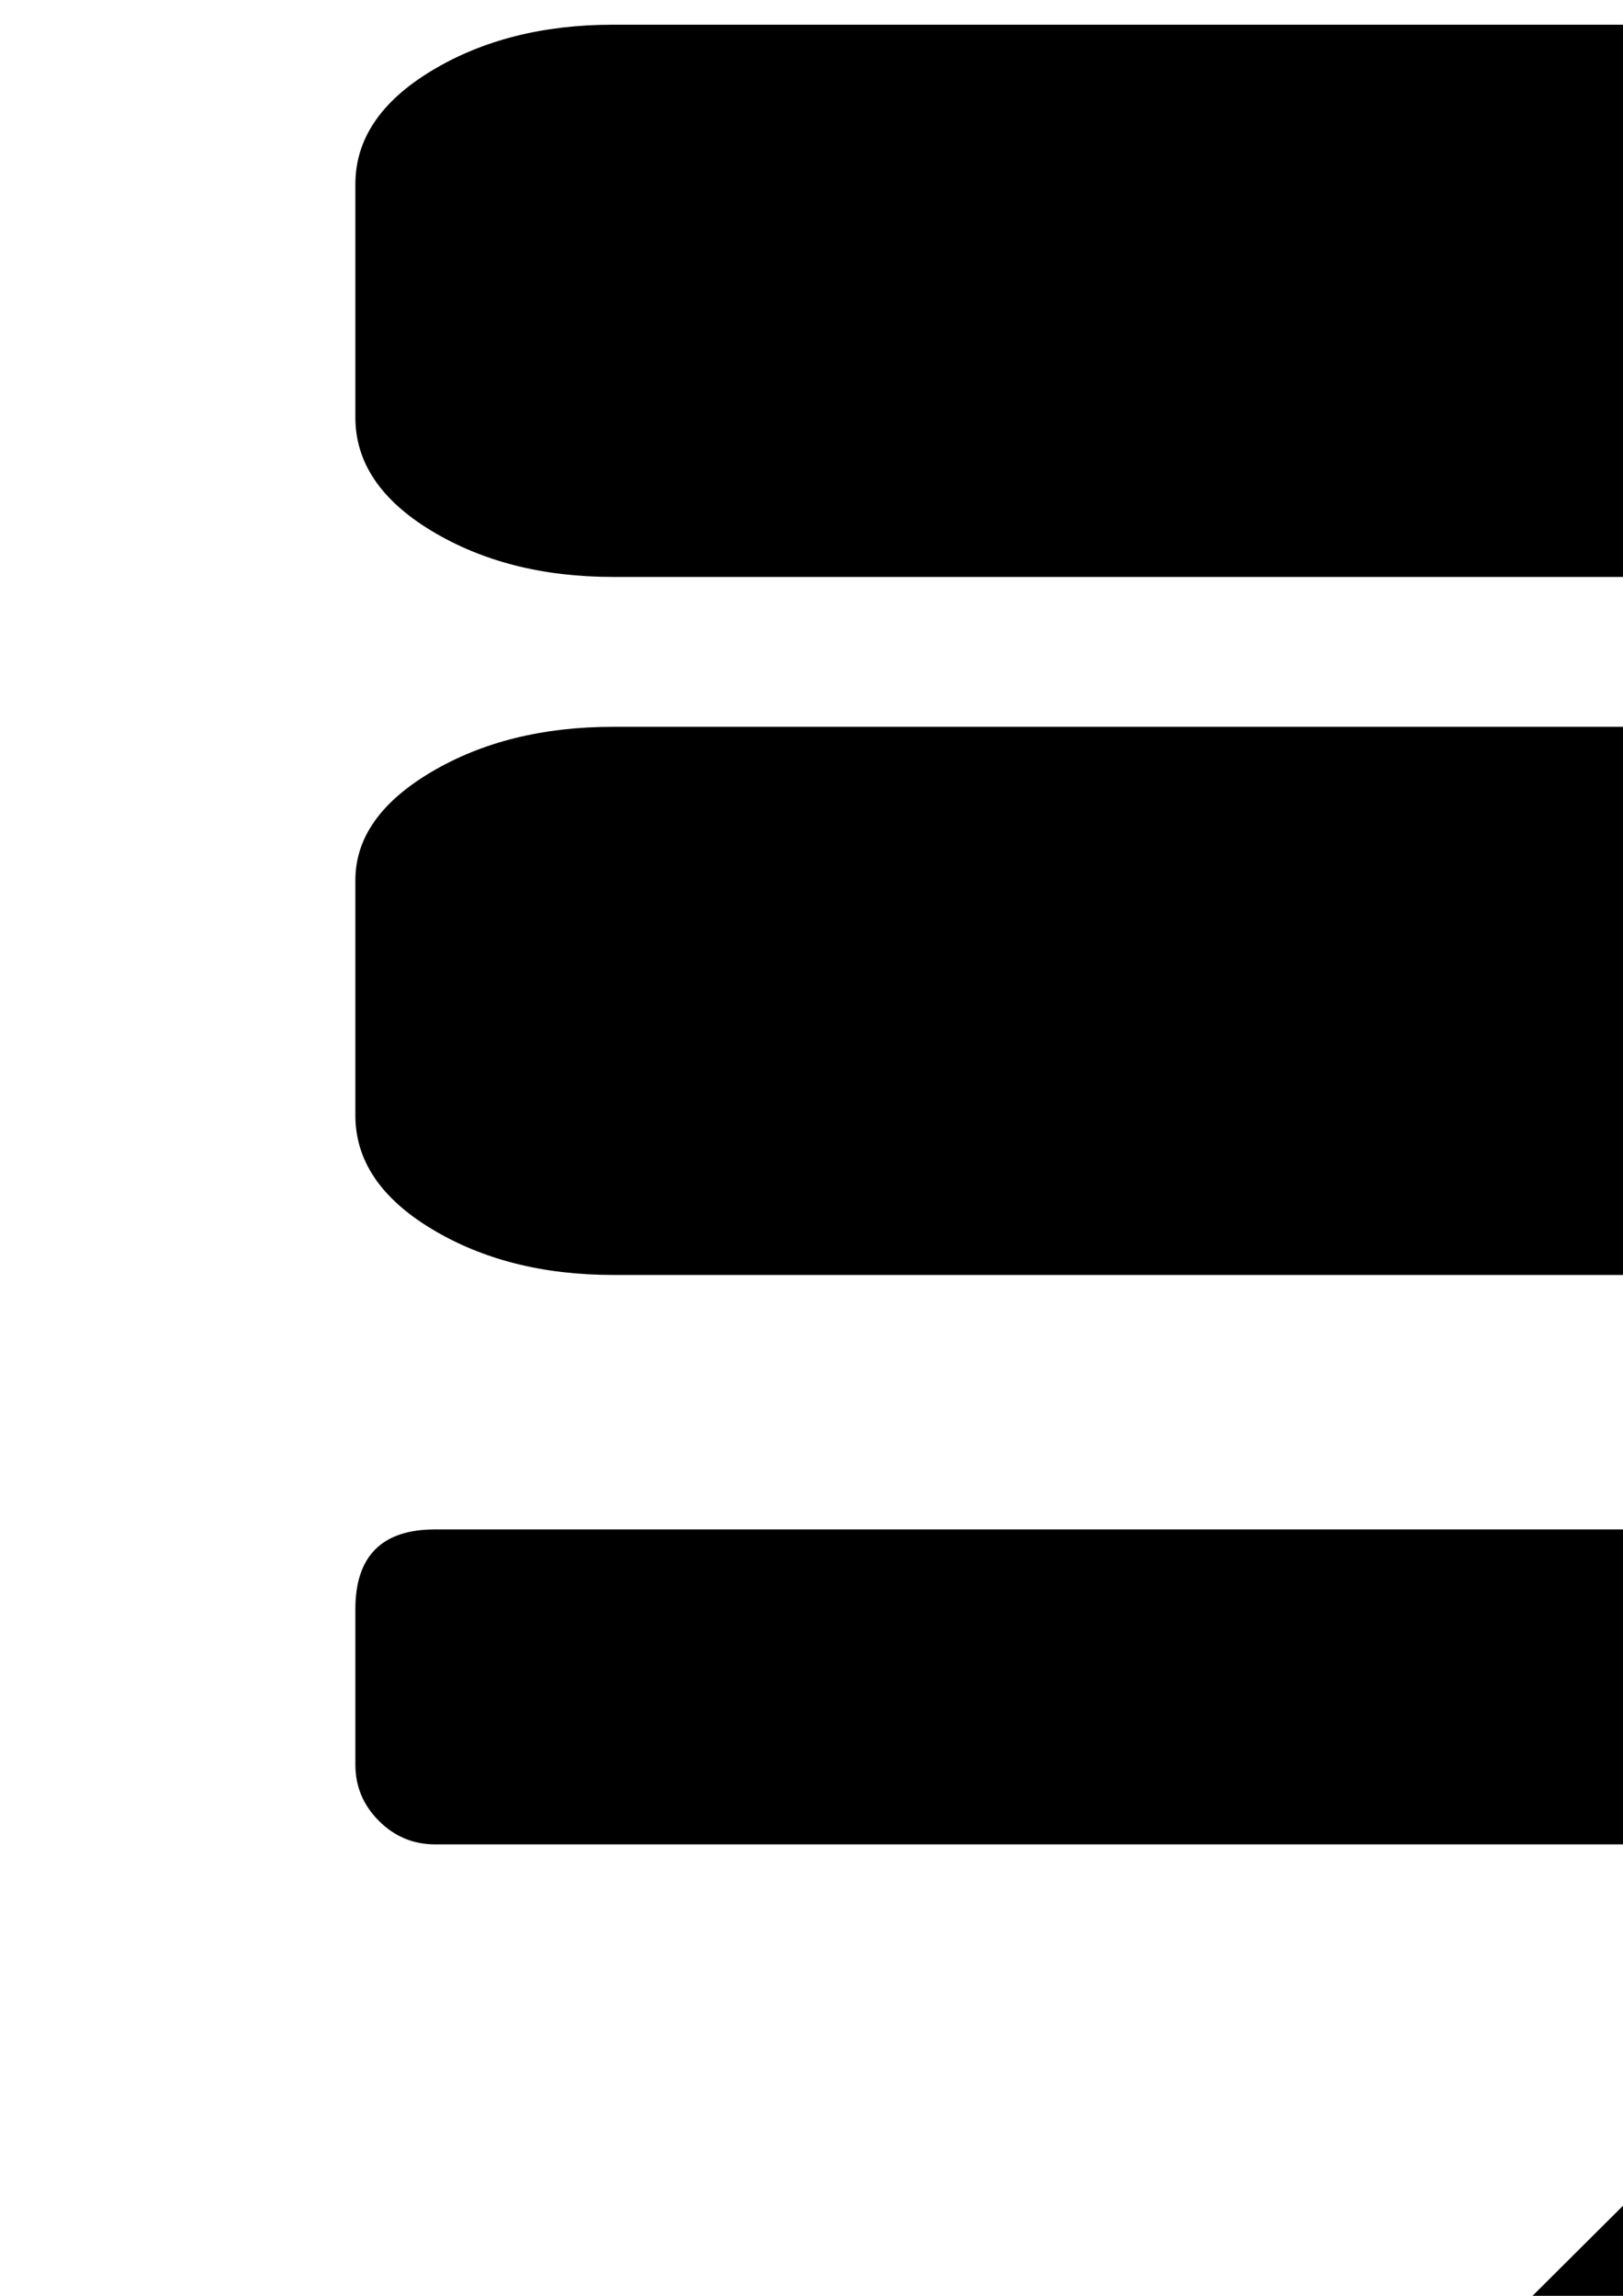 <?xml version="1.0" encoding="UTF-8" standalone="no"?>
<!-- Created with Inkscape (http://www.inkscape.org/) -->

<svg
   xmlns:dc="http://purl.org/dc/elements/1.1/"
   xmlns:cc="http://creativecommons.org/ns#"
   xmlns:rdf="http://www.w3.org/1999/02/22-rdf-syntax-ns#"
   xmlns:svg="http://www.w3.org/2000/svg"
   xmlns="http://www.w3.org/2000/svg"
   xmlns:sodipodi="http://sodipodi.sourceforge.net/DTD/sodipodi-0.dtd"
   xmlns:inkscape="http://www.inkscape.org/namespaces/inkscape"
   width="210mm"
   height="297mm"
   id="svg2"
   version="1.1"
   inkscape:version="0.48.4 r9939"
   sodipodi:docname="VerticalAlignTop.svg">
  <defs
     id="defs4" />
  <sodipodi:namedview
     id="base"
     pagecolor="#ffffff"
     bordercolor="#666666"
     borderopacity="1.0"
     inkscape:pageopacity="0.0"
     inkscape:pageshadow="2"
     inkscape:zoom="0.24748737"
     inkscape:cx="322.45278"
     inkscape:cy="345.35745"
     inkscape:document-units="px"
     inkscape:current-layer="layer1"
     showgrid="false"
     inkscape:window-width="1366"
     inkscape:window-height="714"
     inkscape:window-x="-4"
     inkscape:window-y="-4"
     inkscape:window-maximized="1"
     showborder="false"
     showguides="true"
     inkscape:guide-bbox="true">
    <sodipodi:guide
       orientation="0,1"
       position="913.178,-476.792"
       id="guide2984" />
    <sodipodi:guide
       orientation="-0.707,0.707"
       position="-1604.122,1276.833"
       id="guide2986" />
    <sodipodi:guide
       orientation="1,0"
       position="1838.478,783.878"
       id="guide2988" />
    <sodipodi:guide
       orientation="1,0"
       position="0,989.95"
       id="guide2990" />
    <sodipodi:guide
       orientation="0,1"
       position="303.046,1050.559"
       id="guide2992" />
  </sodipodi:namedview>
  <g
     inkscape:label="Ebene 1"
     inkscape:groupmode="layer"
     id="layer1">
    <path
       d="M 173.784,545.373 173.784,430.373 Q 173.784,399.373 211.075,377.373 248.366,355.373 299.744,355.373 L 1572.601,355.373 Q 1627.294,355.373 1664.585,377.873 1701.876,400.373 1701.876,430.373 L 1701.876,545.373 Q 1701.876,578.373 1664.585,600.873 1627.294,623.373 1572.601,623.373 L 299.744,623.373 Q 248.366,623.373 211.075,600.873 173.784,578.373 173.784,545.373 z"
       id="path3004"
       inkscape:connector-curvature="0" />
    <path
       d="M 173.784,204.084 173.784,90.084 Q 173.784,57.084 211.075,34.584 248.366,12.084 299.744,12.084 L 1317.367,12.084 Q 1372.06,12.084 1409.351,34.584 1446.641,57.084 1446.641,90.084 L 1446.641,204.084 Q 1446.641,237.084 1409.351,259.584 1372.06,282.084 1317.367,282.084 L 299.744,282.084 Q 248.366,282.084 211.075,259.584 173.784,237.084 173.784,204.084 z"
       id="path3002"
       inkscape:connector-curvature="0" />
    <path
       d="M 212.784,747.799 1670.784,747.799 Q 1709.784,747.799 1709.784,786.799 L 1709.784,862.799 Q 1709.784,878.799 1698.284,890.299 1686.784,901.799 1670.784,901.799 L 212.784,901.799 Q 196.784,901.799 185.284,890.299 173.784,878.799 173.784,862.799 L 173.784,786.799 Q 173.784,747.799 212.784,747.799 z"
       id="path2996"
       inkscape:connector-curvature="0" />
    <path
       d="M 916.784,977.799 Q 932.784,977.799 951.784,991.799 L 1166.784,1208.8 Q 1189.784,1231.8 1183.784,1246.8 1177.784,1261.8 1144.784,1261.8 L 992.784,1261.8 992.784,1476.8 Q 992.784,1492.8 981.784,1504.3 970.784,1515.8 953.784,1515.8 L 878.784,1515.8 Q 862.784,1515.8 851.284,1504.8 839.784,1493.8 839.784,1476.8 L 839.784,1261.8 685.784,1261.8 Q 654.784,1261.8 647.784,1246.8 640.784,1231.8 662.784,1208.8 L 880.784,991.799 Q 898.784,977.799 916.784,977.799 z"
       id="path7"
       inkscape:connector-curvature="0" />
  </g>
</svg>
